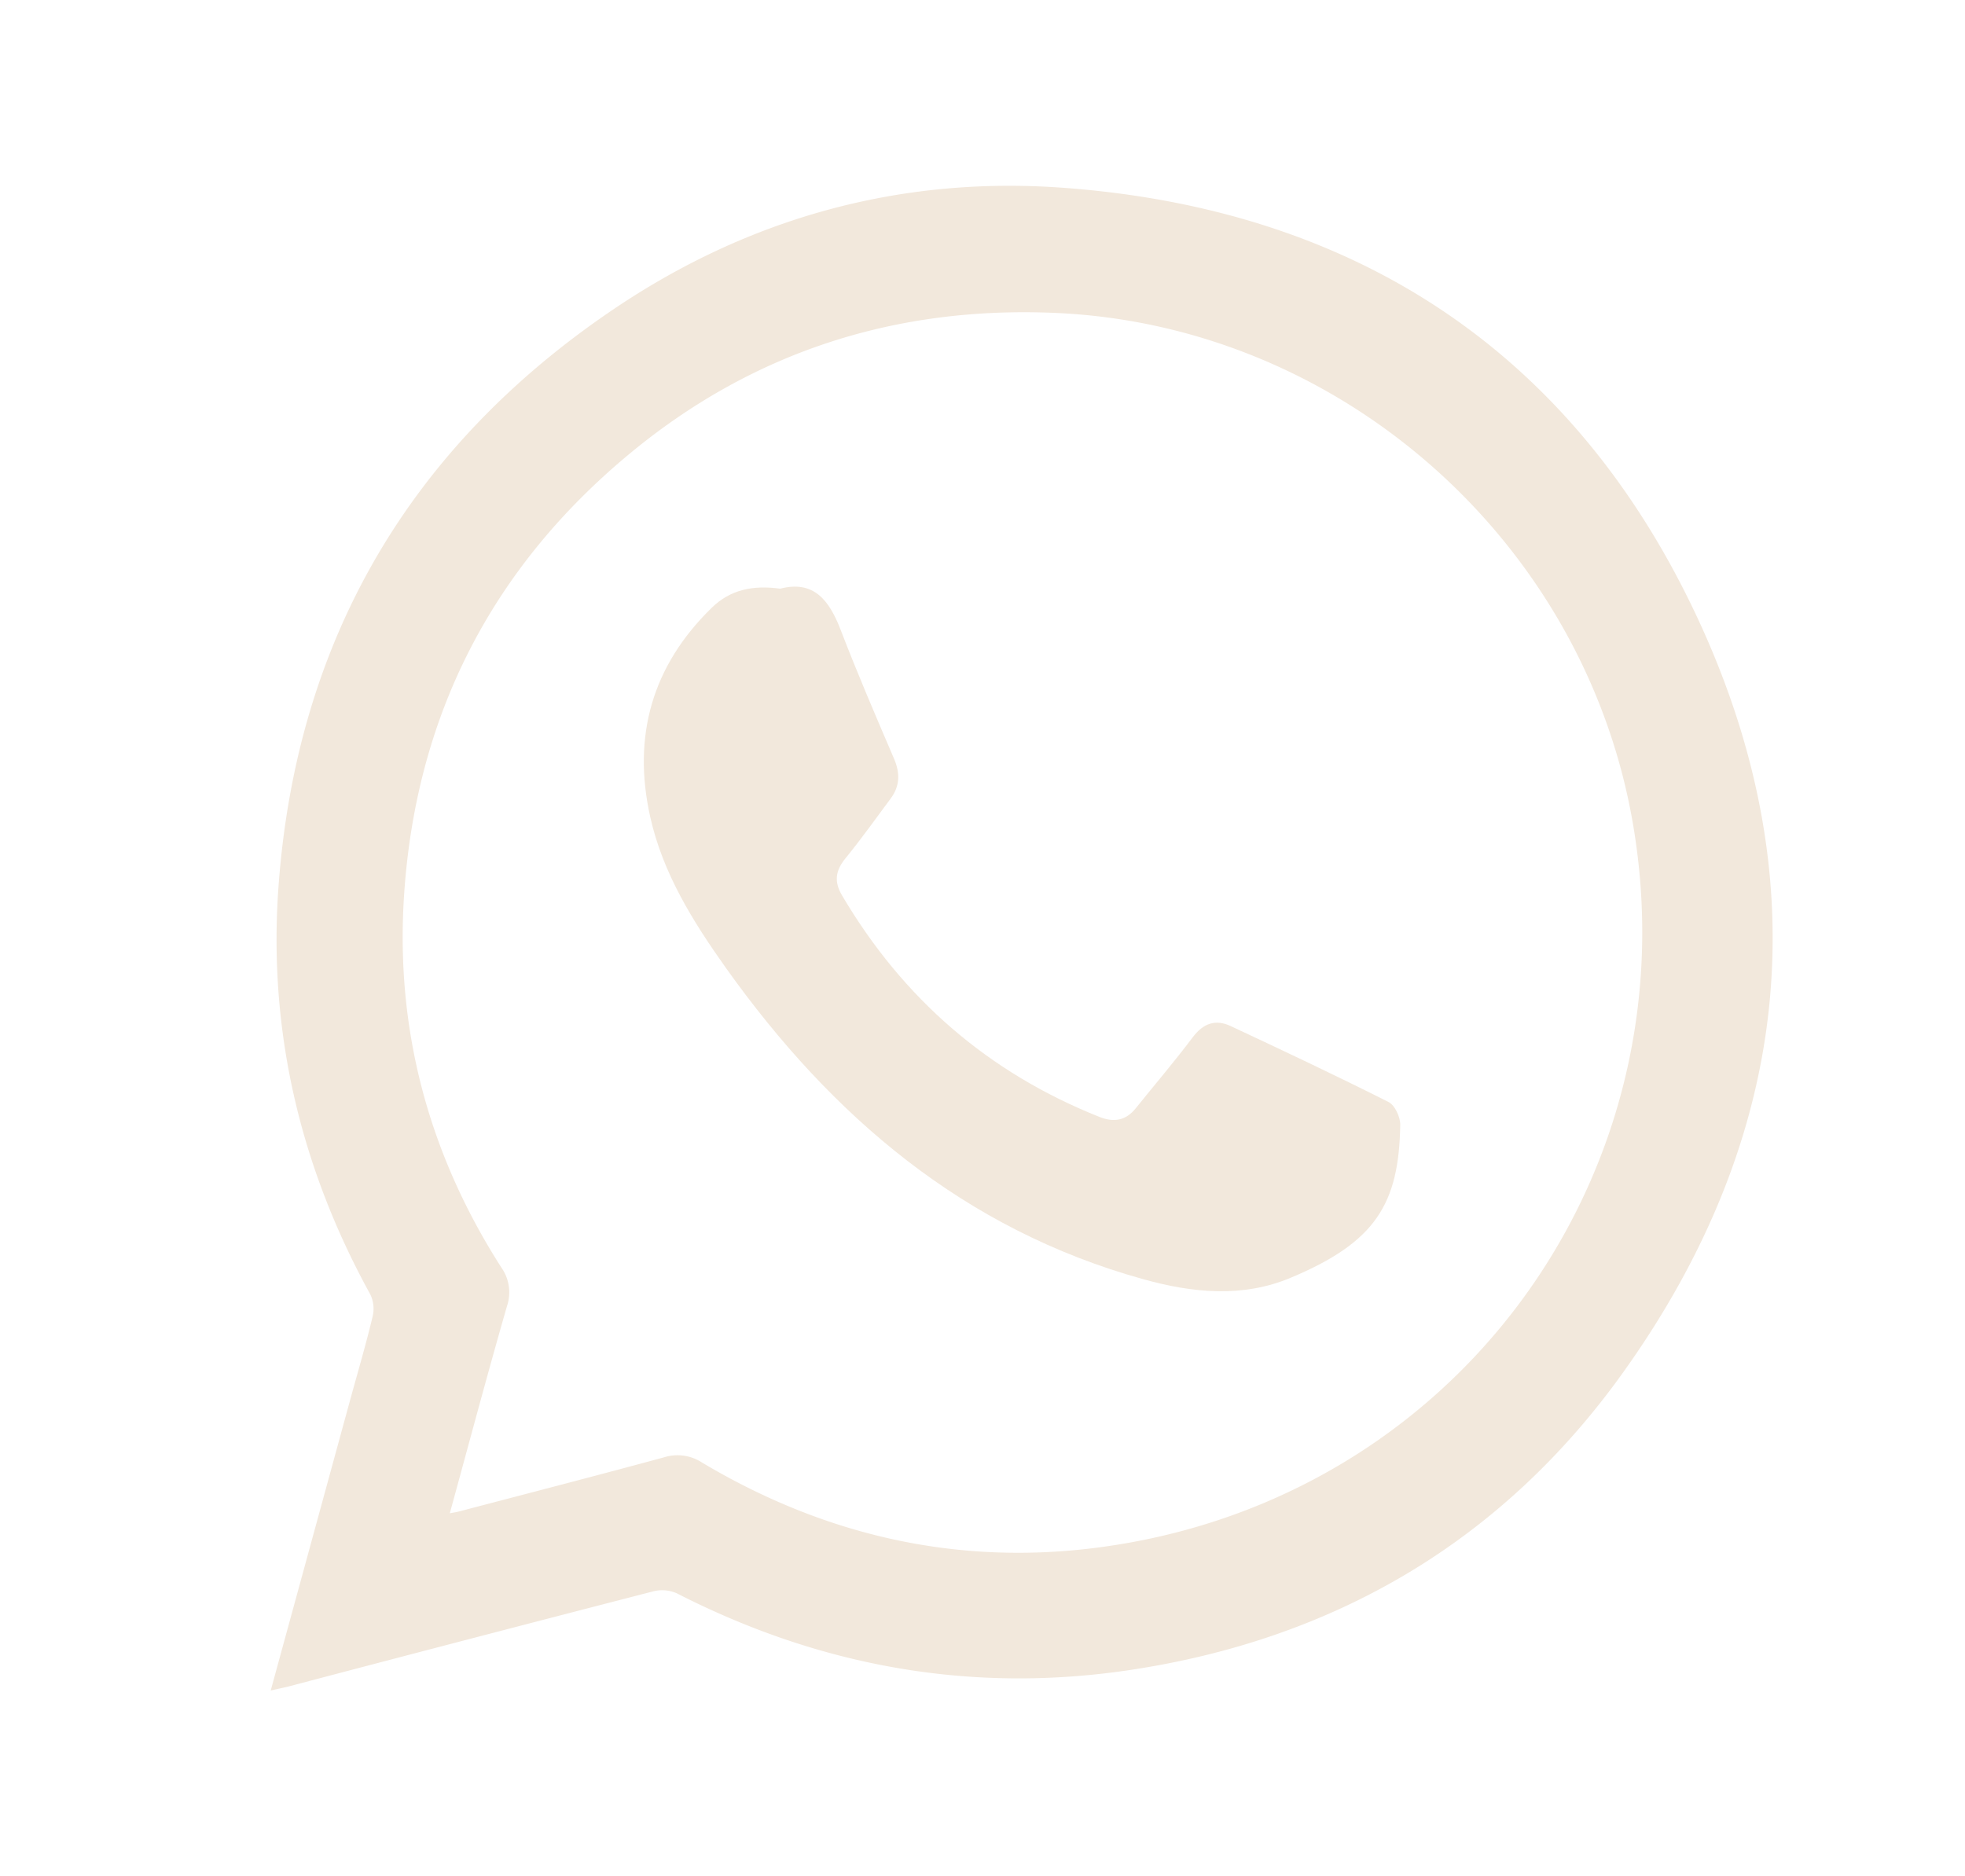 <svg id="Capa_1" data-name="Capa 1" xmlns="http://www.w3.org/2000/svg" viewBox="0 0 533.8 509.76"><defs><style>.cls-1{fill:#f2e8dc;}</style></defs><title>logo_wpp_claro</title><path class="cls-1" d="M73.54,459.28c7.44-27.19,14.64-53.56,21.85-79.93,2-7.24,4.11-14.45,5.85-21.75a9,9,0,0,0-.65-5.94c-19.12-34.73-27.87-72-24.89-111.39,5-66.44,35.61-118.74,90.71-156.08C203.15,59.29,244.35,47.8,288.59,51c80.1,5.8,139.44,45.15,173,117.87,32.7,70.95,24.83,140.5-20.77,204.14-32.75,45.72-78.29,72.4-134,80.72-43.13,6.43-84.12-1-122.93-20.84a9.83,9.83,0,0,0-6.36-.57q-49.6,12.8-99.14,25.86C77,458.53,75.62,458.8,73.54,459.28Zm48.65-48.15c1.26-.24,1.8-.31,2.33-.45,18.64-4.89,37.3-9.71,55.89-14.76a12.15,12.15,0,0,1,10.32,1.44c37.42,22.3,77.74,29.65,120.35,20.93,90.13-18.47,148-103.66,132.55-194.26C430.54,147.12,364.1,88.23,286.37,85c-43-1.81-81.64,10.51-114.89,37.9-38,31.3-58.72,71.93-61.76,121.07-2.23,36.19,6.87,69.74,26.43,100.32a11.71,11.71,0,0,1,1.56,10.6C132.4,373.35,127.44,392,122.19,411.13Z"/><path class="cls-1" d="M211.93,159.93c9.2-2.38,13.37,3.22,16.46,11.25,4.52,11.77,9.51,23.36,14.48,34.95,1.67,3.9,1.62,7.41-.91,10.81-4.06,5.46-8,11-12.31,16.28-2.7,3.32-3.12,6.31-.91,10.05,16.53,28,39.71,48.15,69.94,60.18,3.93,1.56,7.17,1,9.87-2.38,5.15-6.41,10.51-12.67,15.45-19.25,2.86-3.81,6.2-5,10.33-3.05,14.36,6.72,28.71,13.49,42.88,20.63,1.71.86,3.21,4.1,3.17,6.22-.36,21.48-6.68,31.86-29.77,41.53-13.07,5.48-26.61,4.13-40.06.38C261.88,334,226,303.36,197.26,263.06c-9-12.67-17.19-25.74-20.63-41.14-4.89-21.94.53-41,16.7-56.79C198.44,160.14,204.61,158.93,211.93,159.93Z"/></svg>